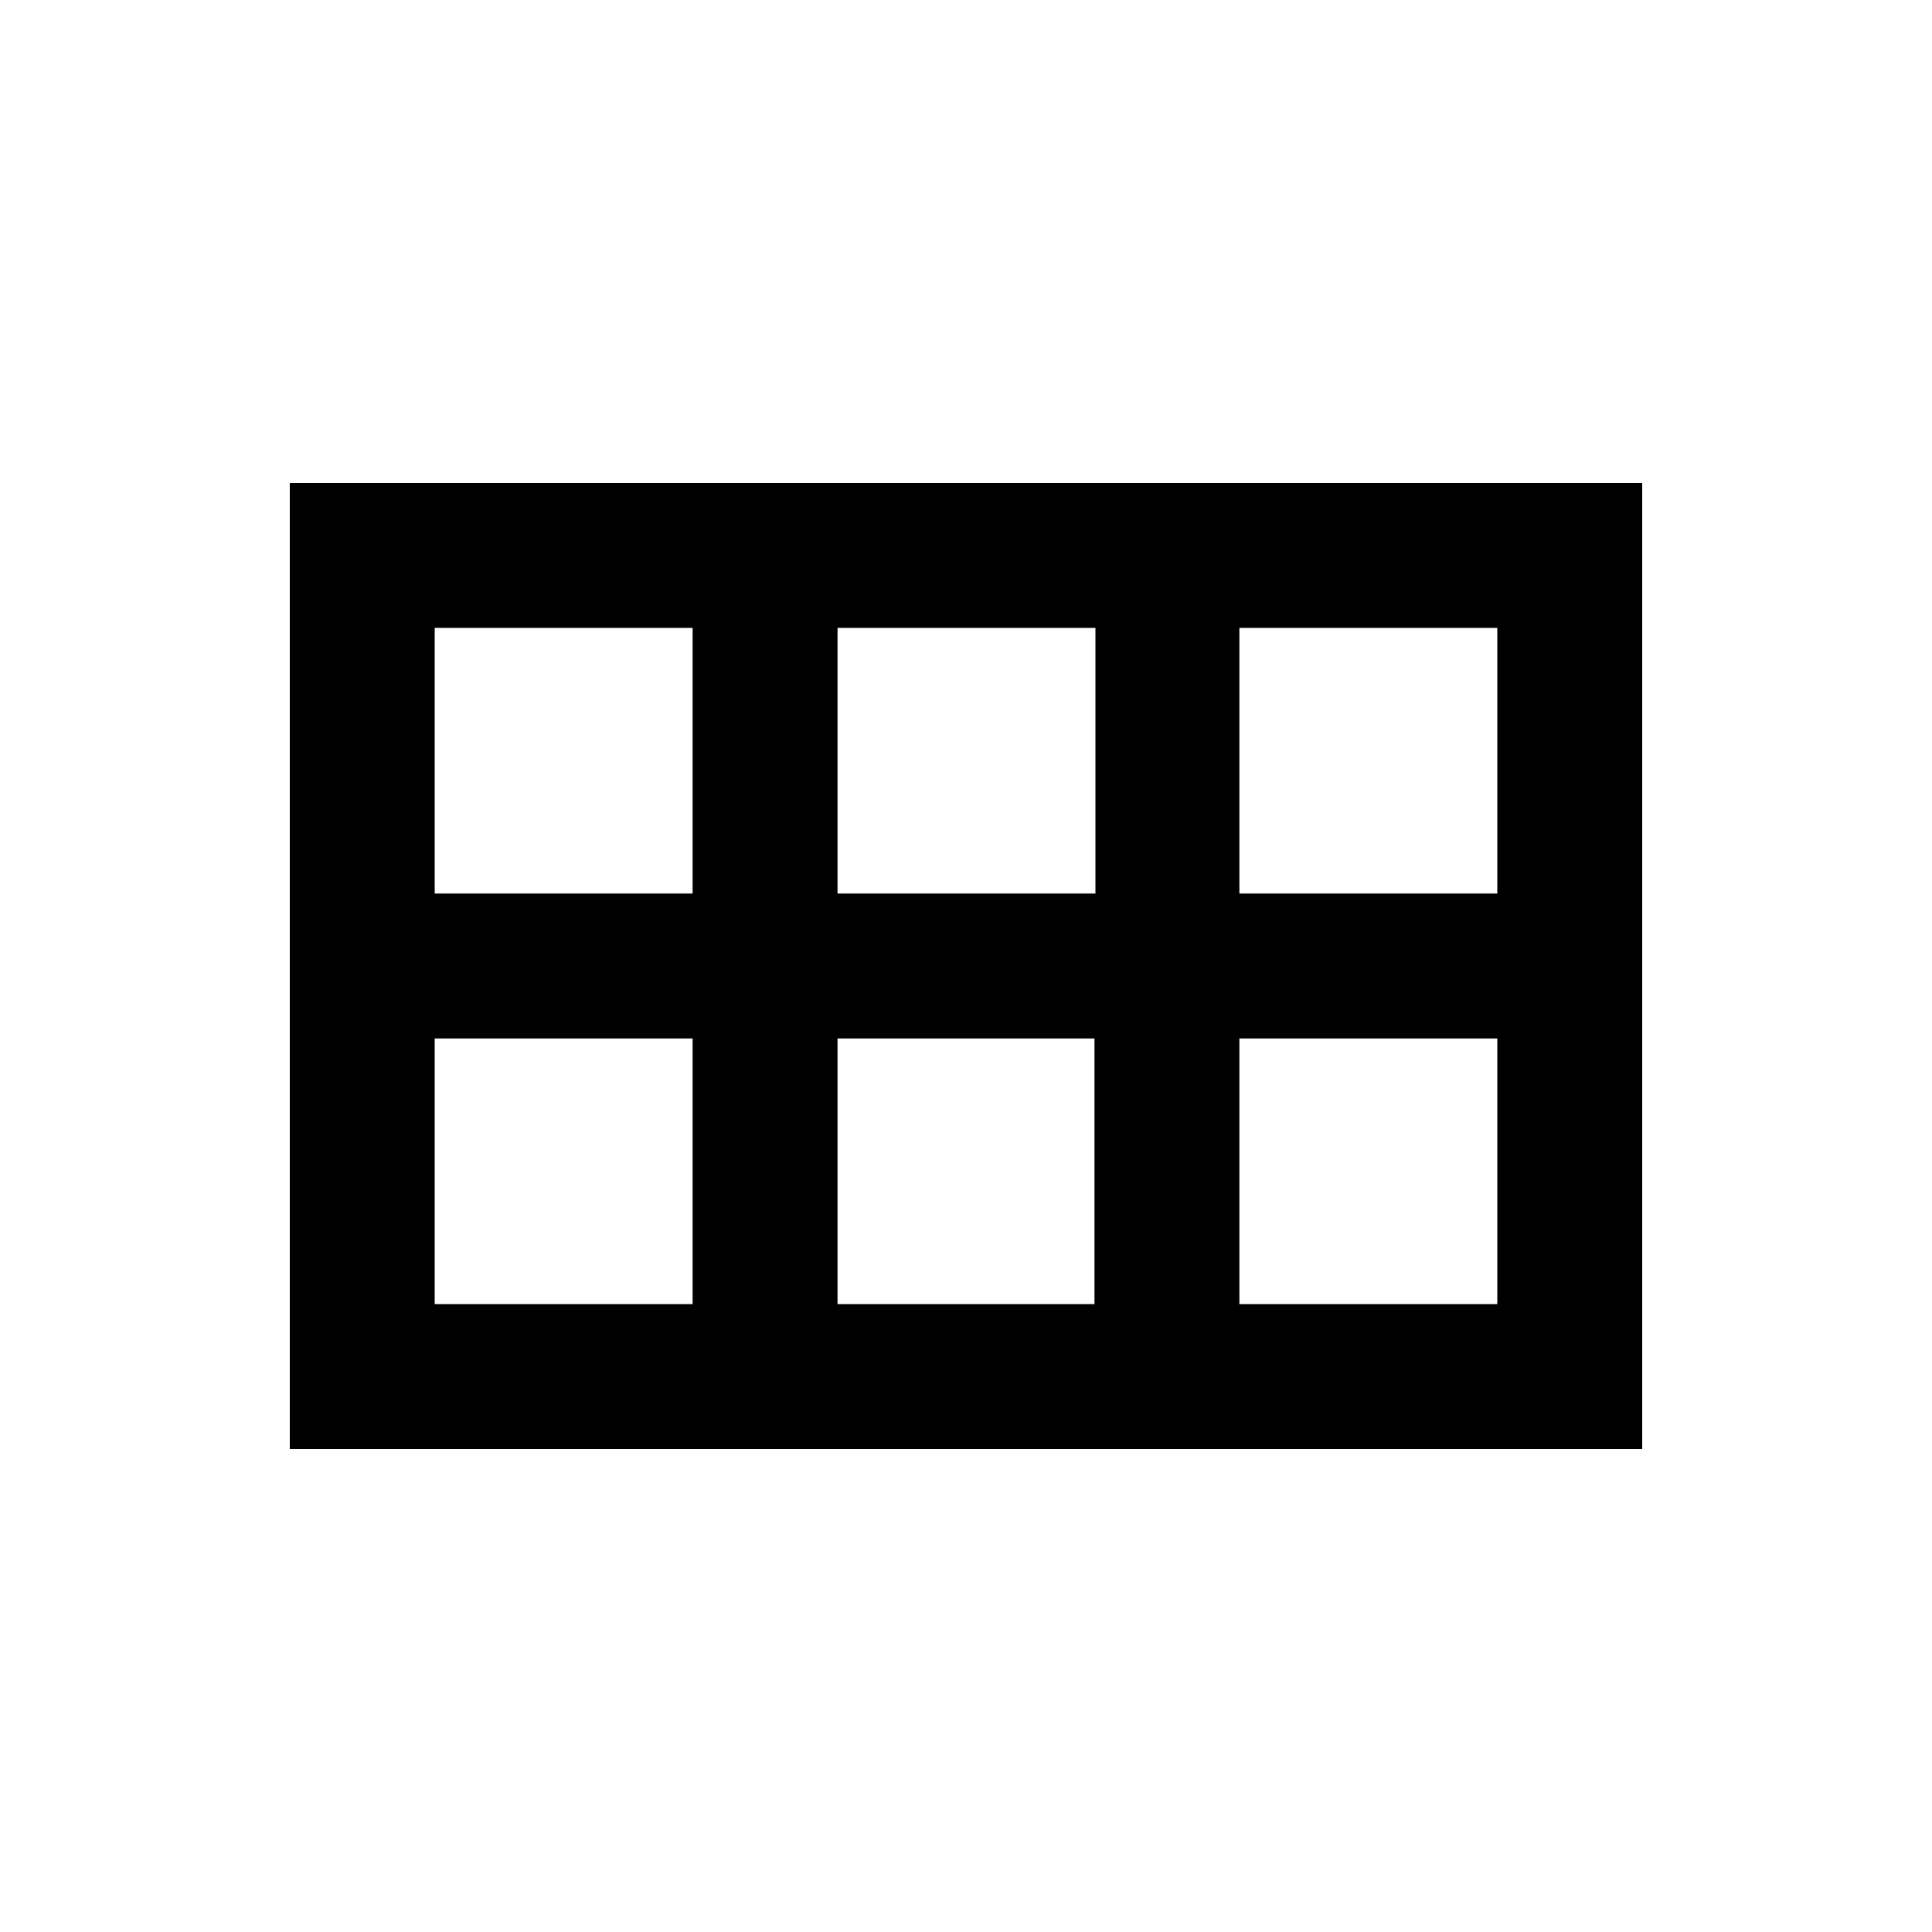 <svg xmlns="http://www.w3.org/2000/svg" width="20" height="20" viewBox="0 0 20 20"><path d="M3 5v10h14V5H3zm12.5 4.25h-2.67V6.5h2.67v2.75zm-6.83 0V6.5h2.67v2.75H8.67zm2.66 1.5v2.75H8.67v-2.75h2.66zM7.17 6.5v2.75H4.5V6.5h2.67zM4.5 10.75h2.67v2.75H4.5v-2.75zm8.33 2.75v-2.75h2.67v2.75h-2.67z"/></svg>